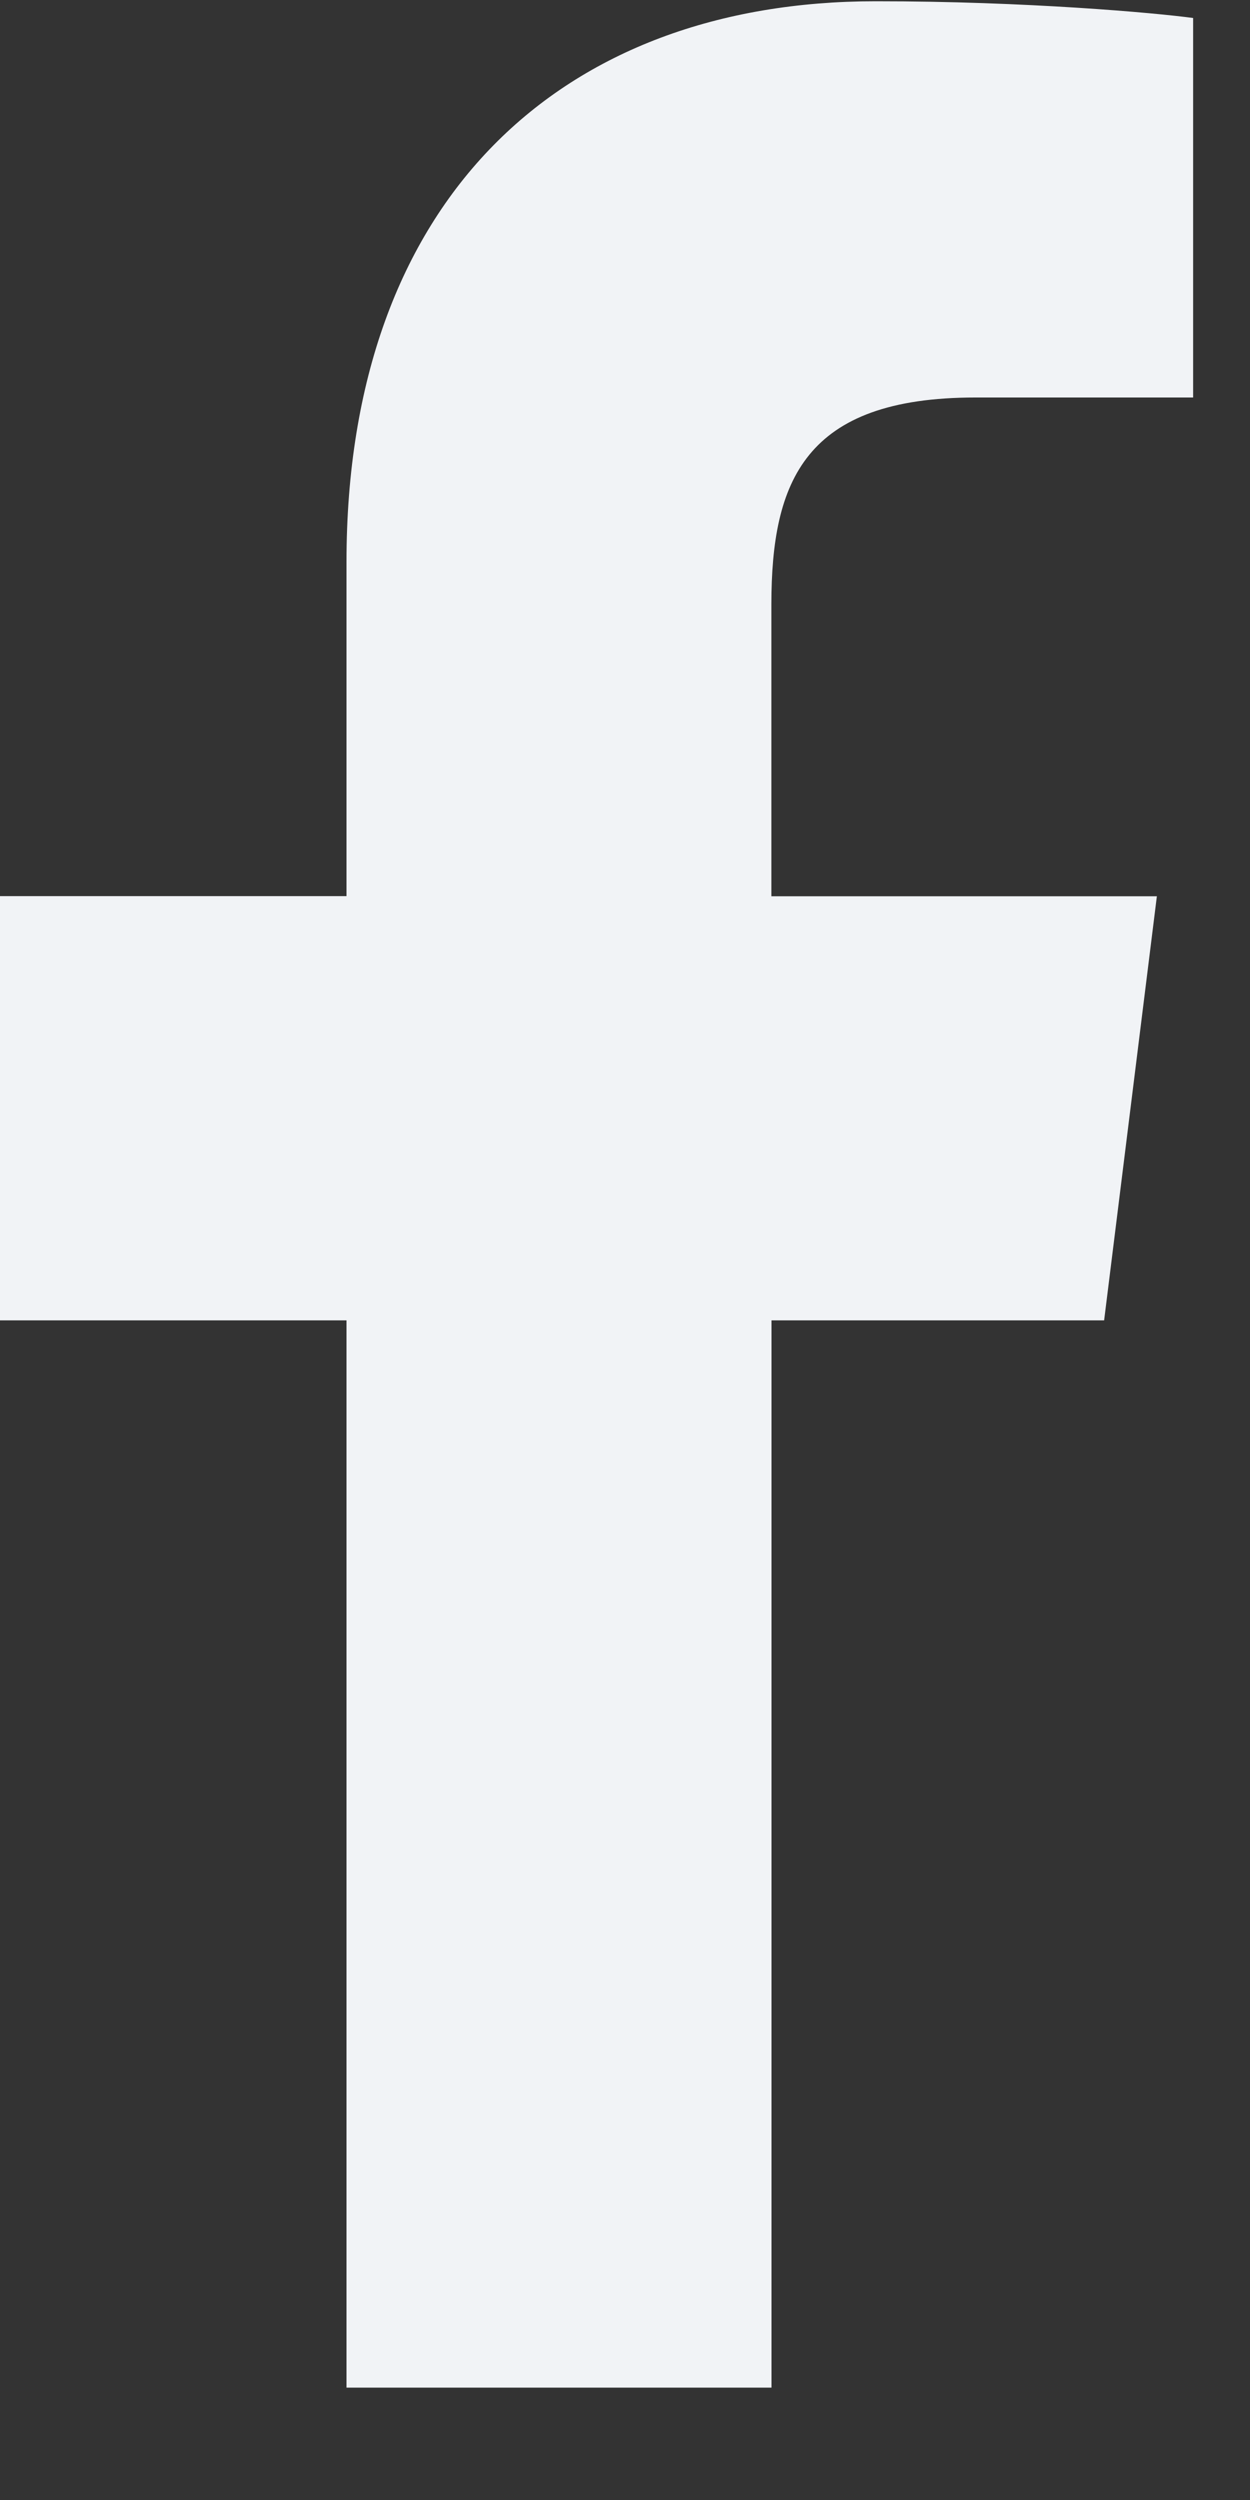 <svg width="10" height="20" viewBox="0 0 10 20" fill="none" xmlns="http://www.w3.org/2000/svg">
<rect x="0" y="0" width="10" height="20" fill="#333333" stroke="none"/>
<path d="M7.803 3.18H9.545V0.144C9.245 0.103 8.211 0.01 7.006 0.01C4.494 0.01 2.772 1.59 2.772 4.495V7.169H-0.001V10.563H2.772V19.101H6.172V10.563H8.833L9.255 7.17H6.171V4.832C6.172 3.851 6.436 3.18 7.803 3.18Z" fill="#F1F3F6"/>
</svg>
